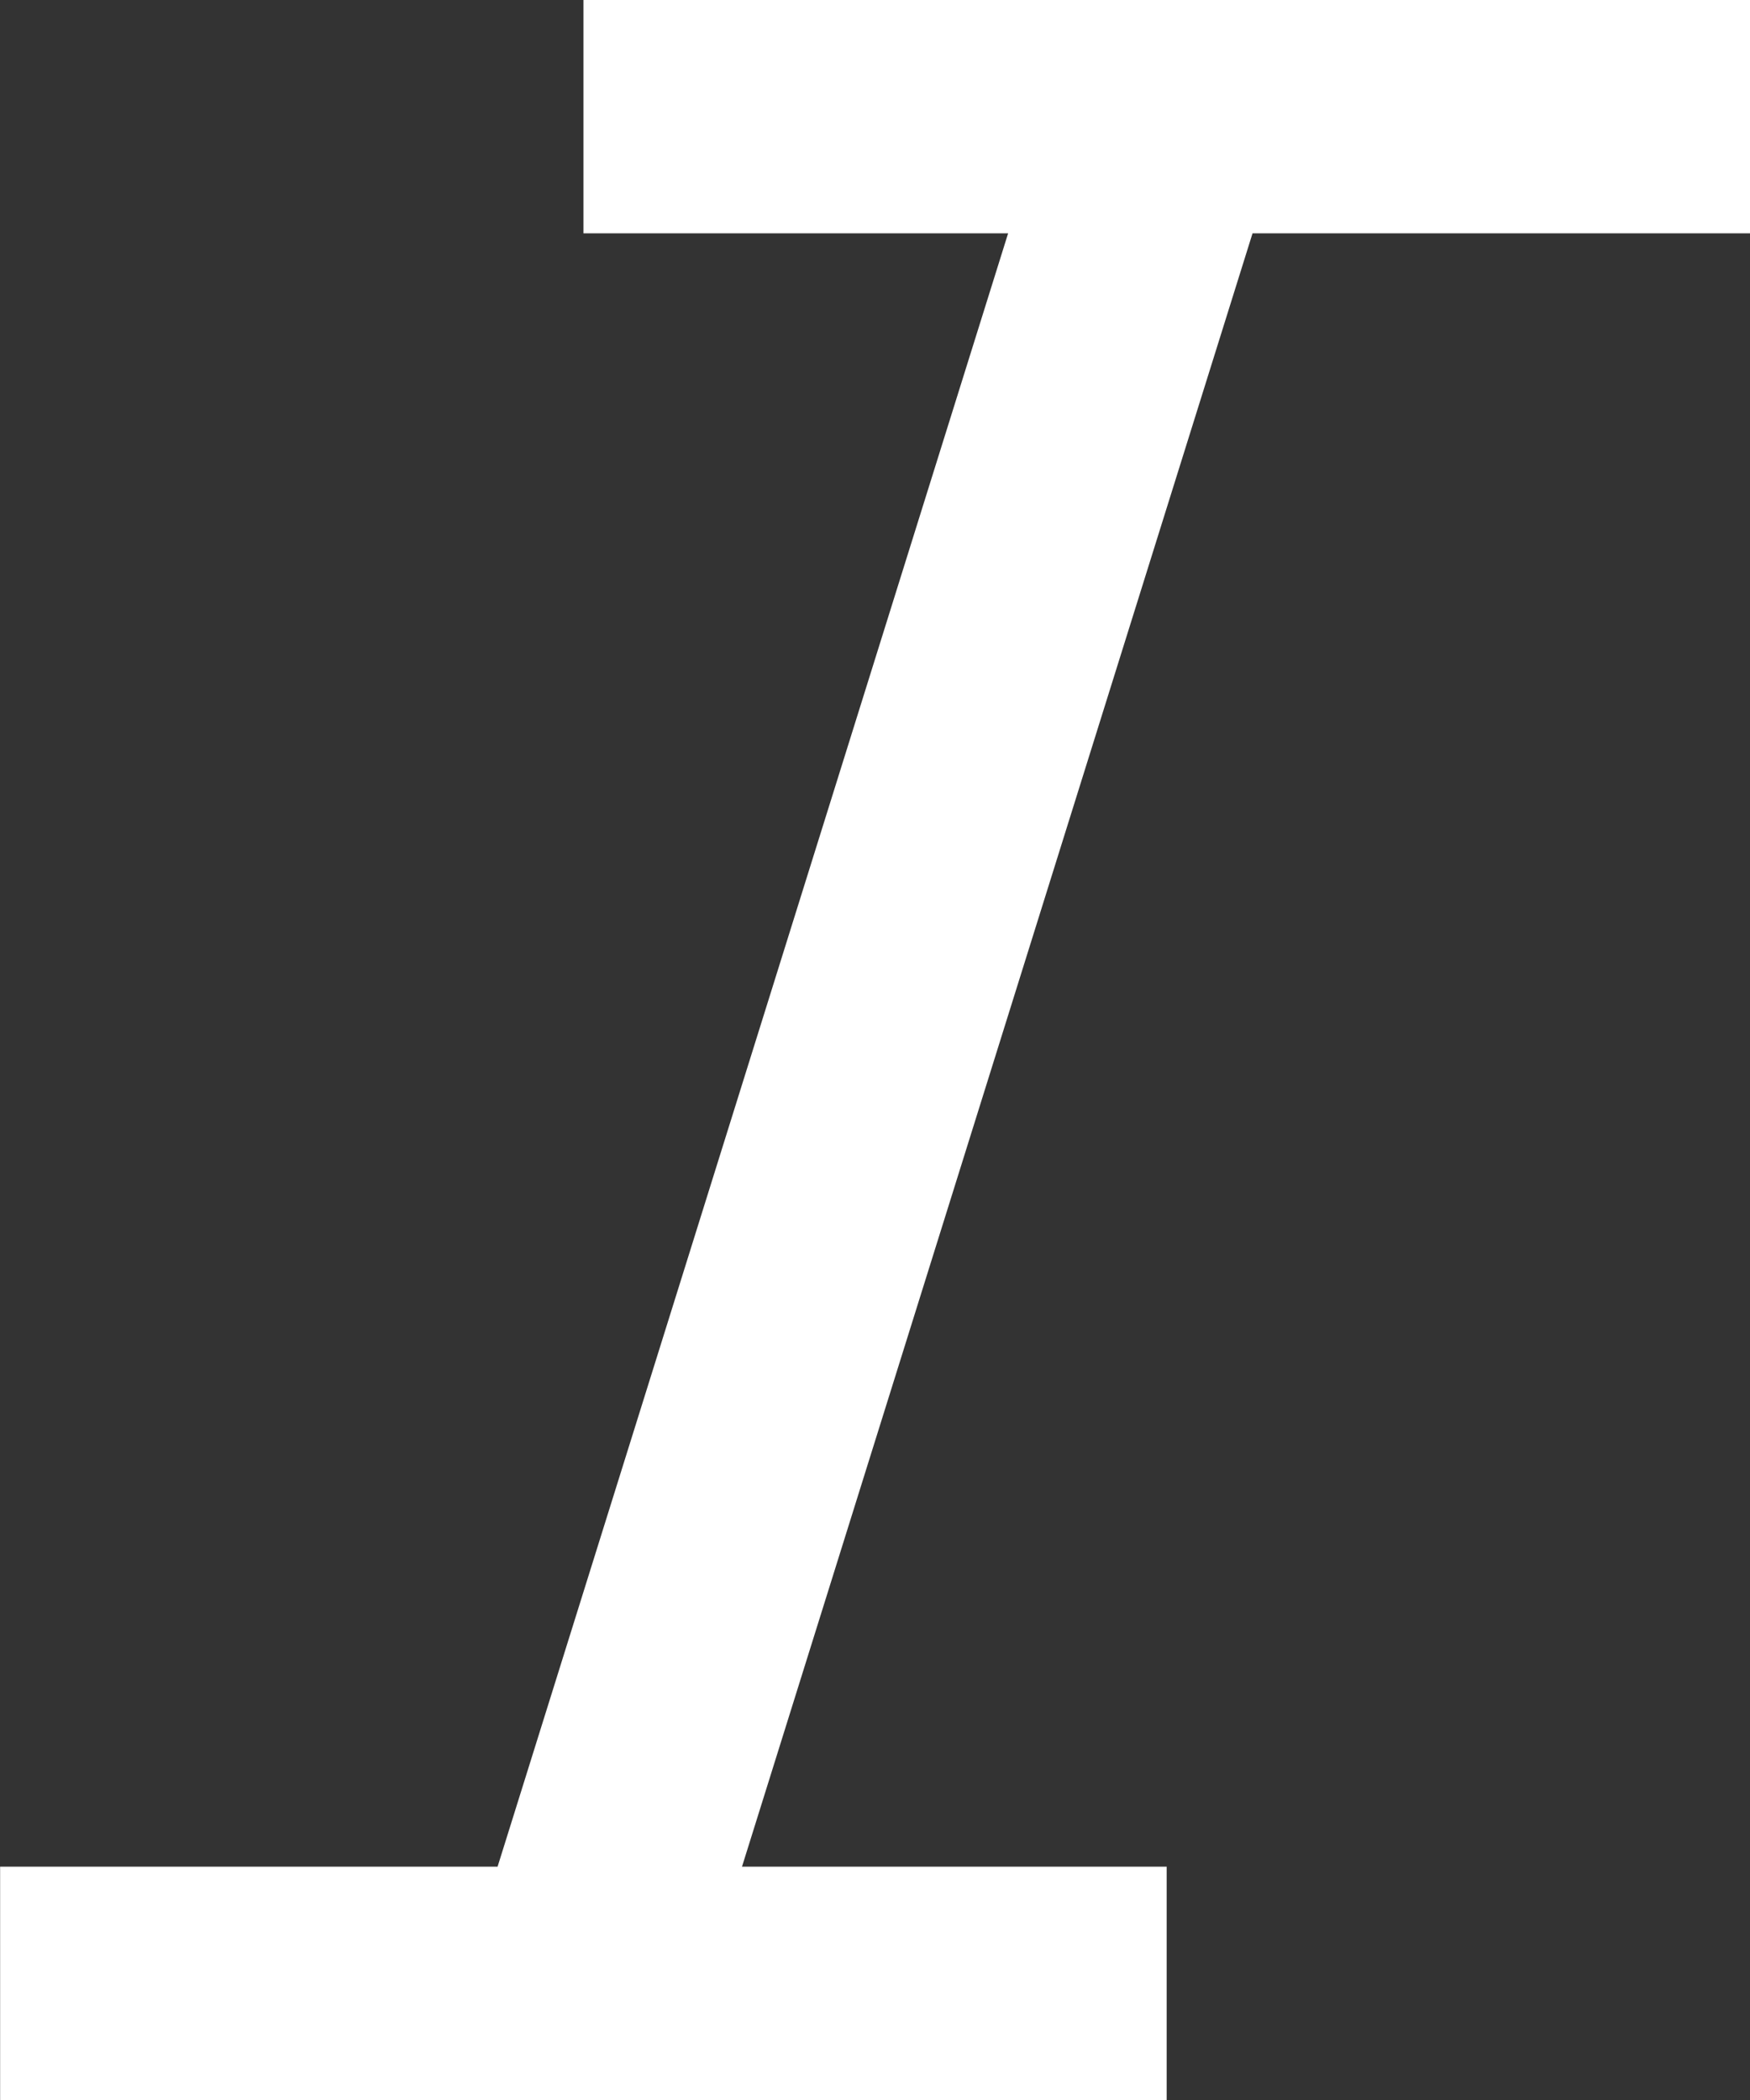 <?xml version="1.0" encoding="UTF-8"?>
<svg width="15px" height="18px" viewBox="0 0 15 18" version="1.1" xmlns="http://www.w3.org/2000/svg" xmlns:xlink="http://www.w3.org/1999/xlink">
    <rect x="0" y="0" width="15" height="18" fill="#333333" stroke="none"/>
    <!-- Generator: Sketch 47.1 (45422) - http://www.bohemiancoding.com/sketch -->
    <title>italic</title>
    <desc>Created with Sketch.</desc>
    <defs></defs>
    <g id="Stage" stroke="none" stroke-width="1" fill="none" fill-rule="evenodd">
        <g id="Artboard" transform="translate(-273, -103)" fill-rule="nonzero" fill="#FFFFFF">
            <path d="M283.736,105 L288,105 L288,103 L278.001,103 L278.001,105 L281.641,105 L277.265,119 L273.001,119 L273.001,121 L283,121 L283,119 L279.36,119 L283.736,105 Z" id="italic"></path>
        </g>
    </g>
</svg>